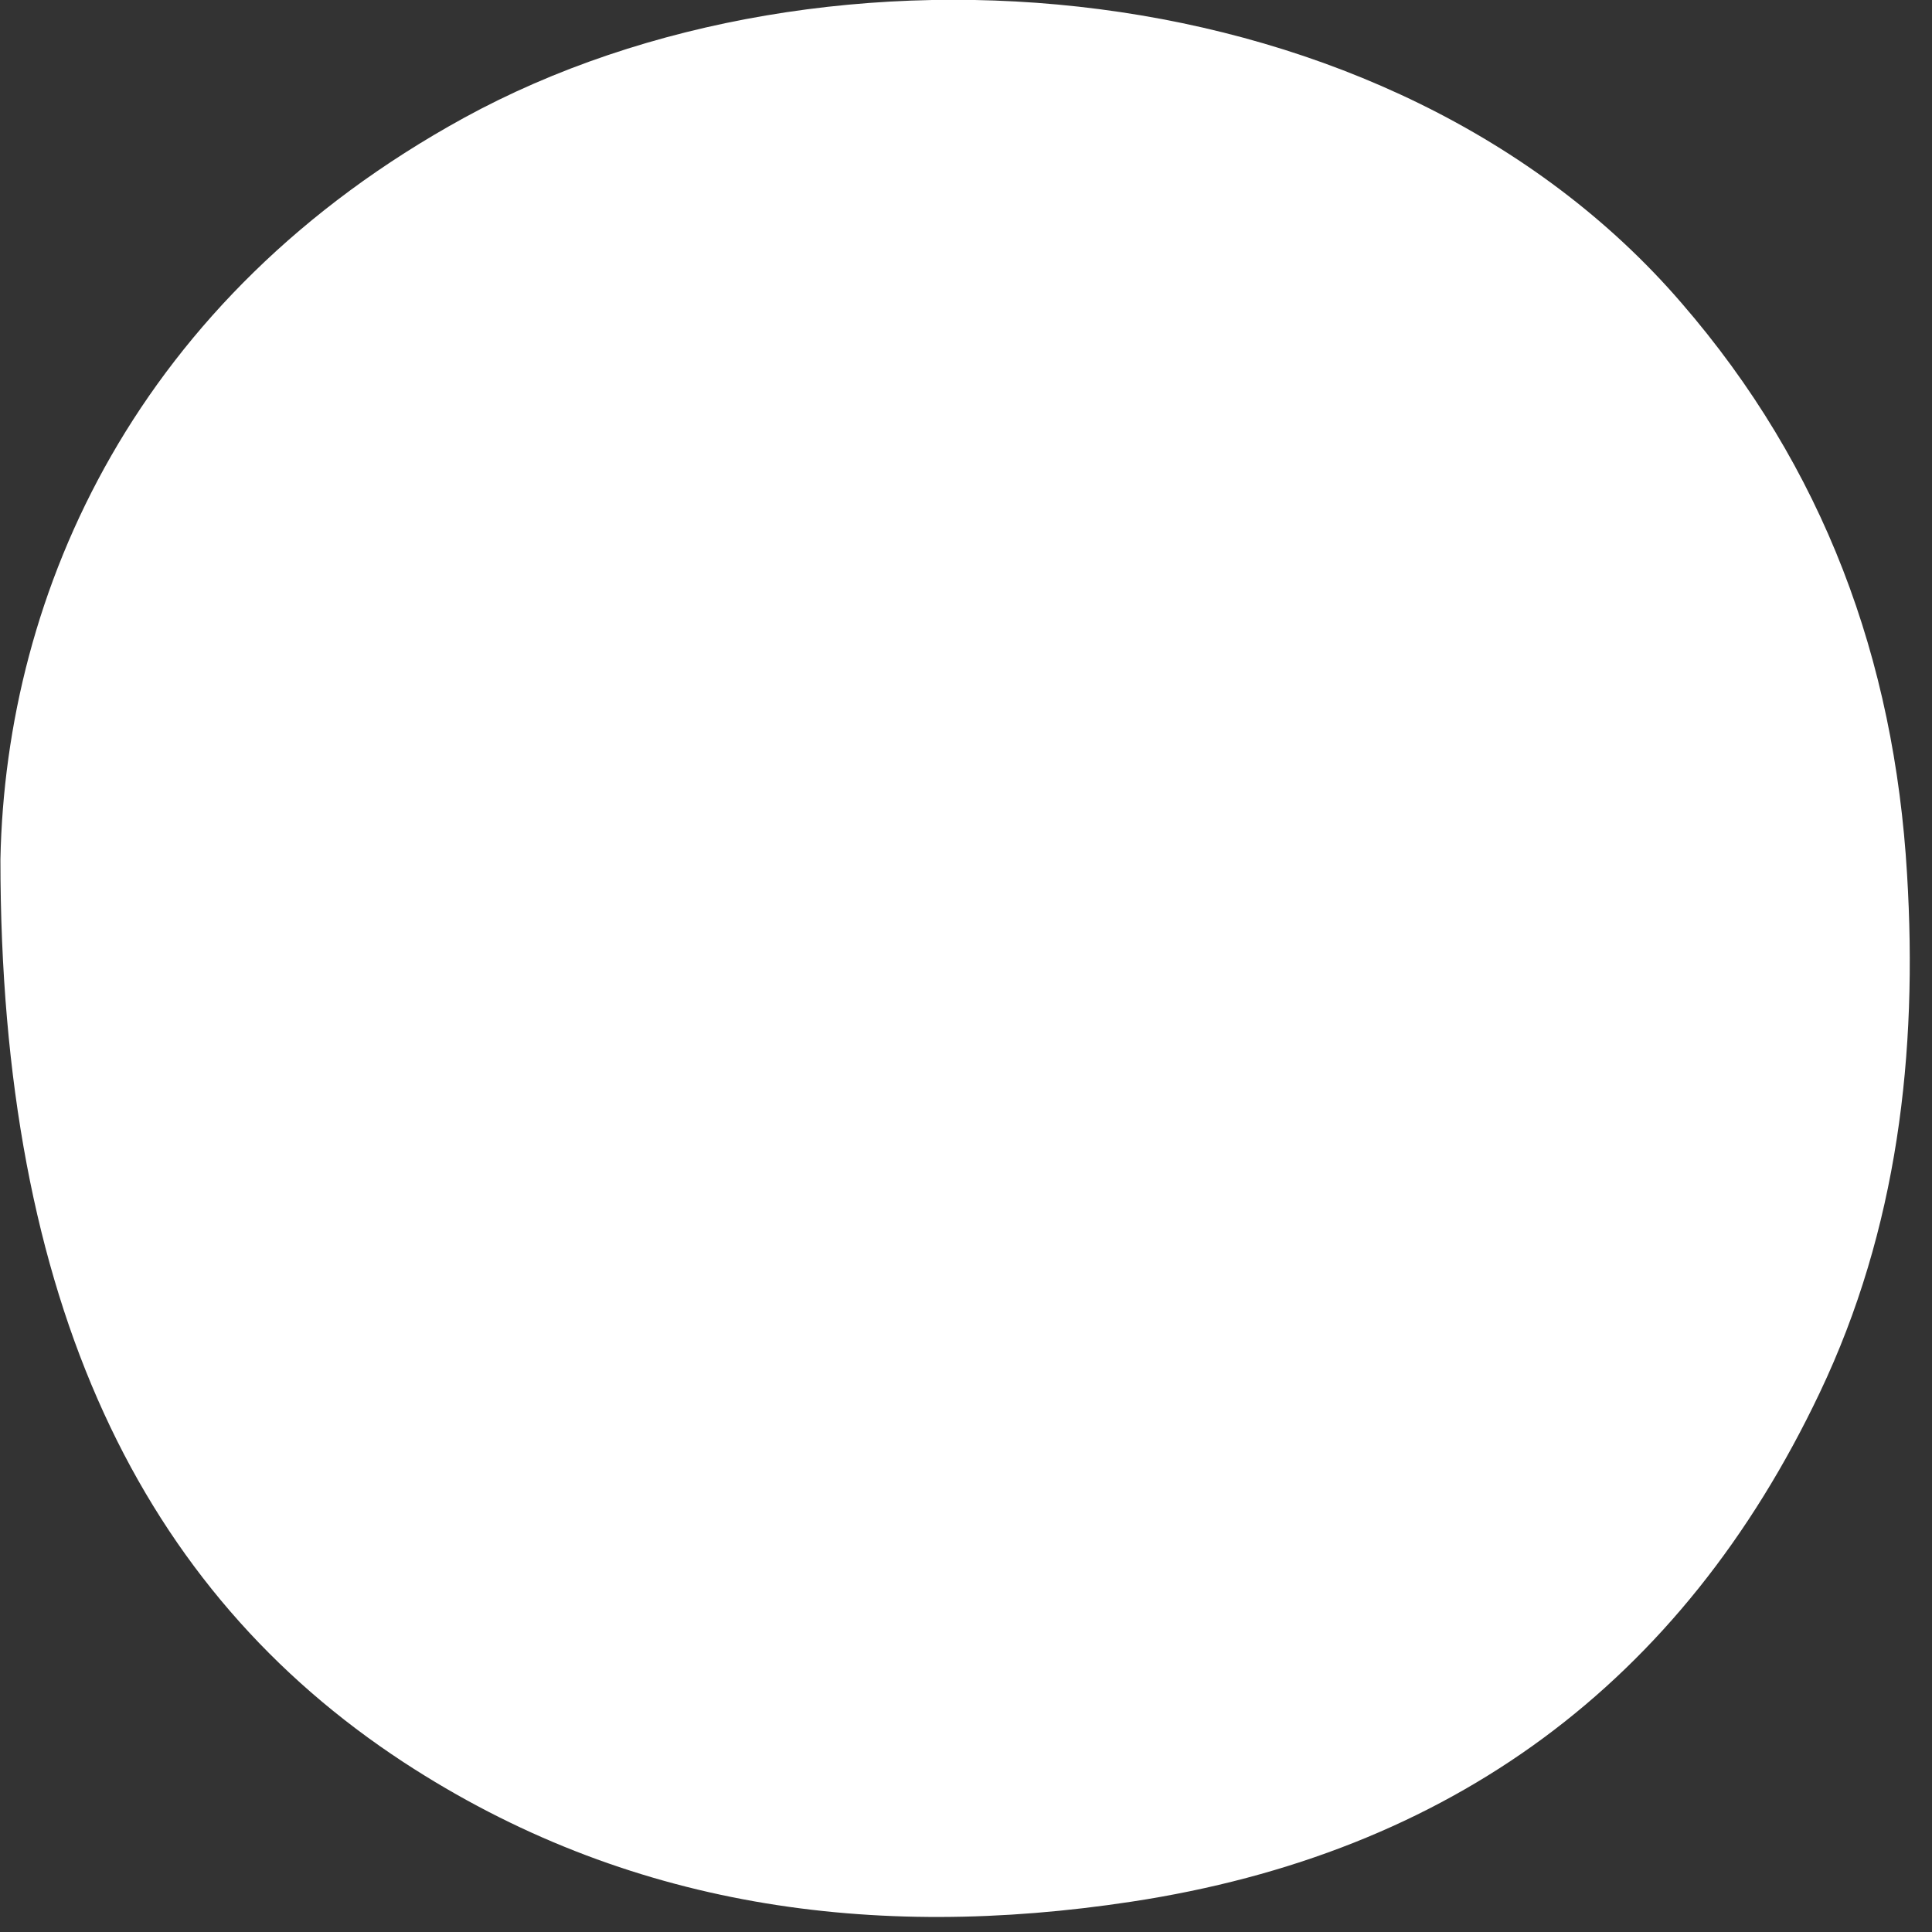 <svg width="23" height="23" viewBox="0 0 23 23" fill="none" xmlns="http://www.w3.org/2000/svg">
<rect x="0" y="0" width="23" height="23" fill="#333333" stroke="none"/>
<path d="M0.005 10.231C0.068 7.041 1.624 3.544 5.52 1.405C9.839 -0.963 16.55 -0.416 20.016 3.605C21.713 5.565 22.552 7.851 22.703 10.406C22.833 12.54 22.59 14.634 21.664 16.579C20.019 20.042 17.262 22.063 13.47 22.639C10.396 23.107 7.458 22.714 4.805 20.979C1.688 18.937 0.005 15.518 0.005 10.231Z" fill="white"/>
</svg>
